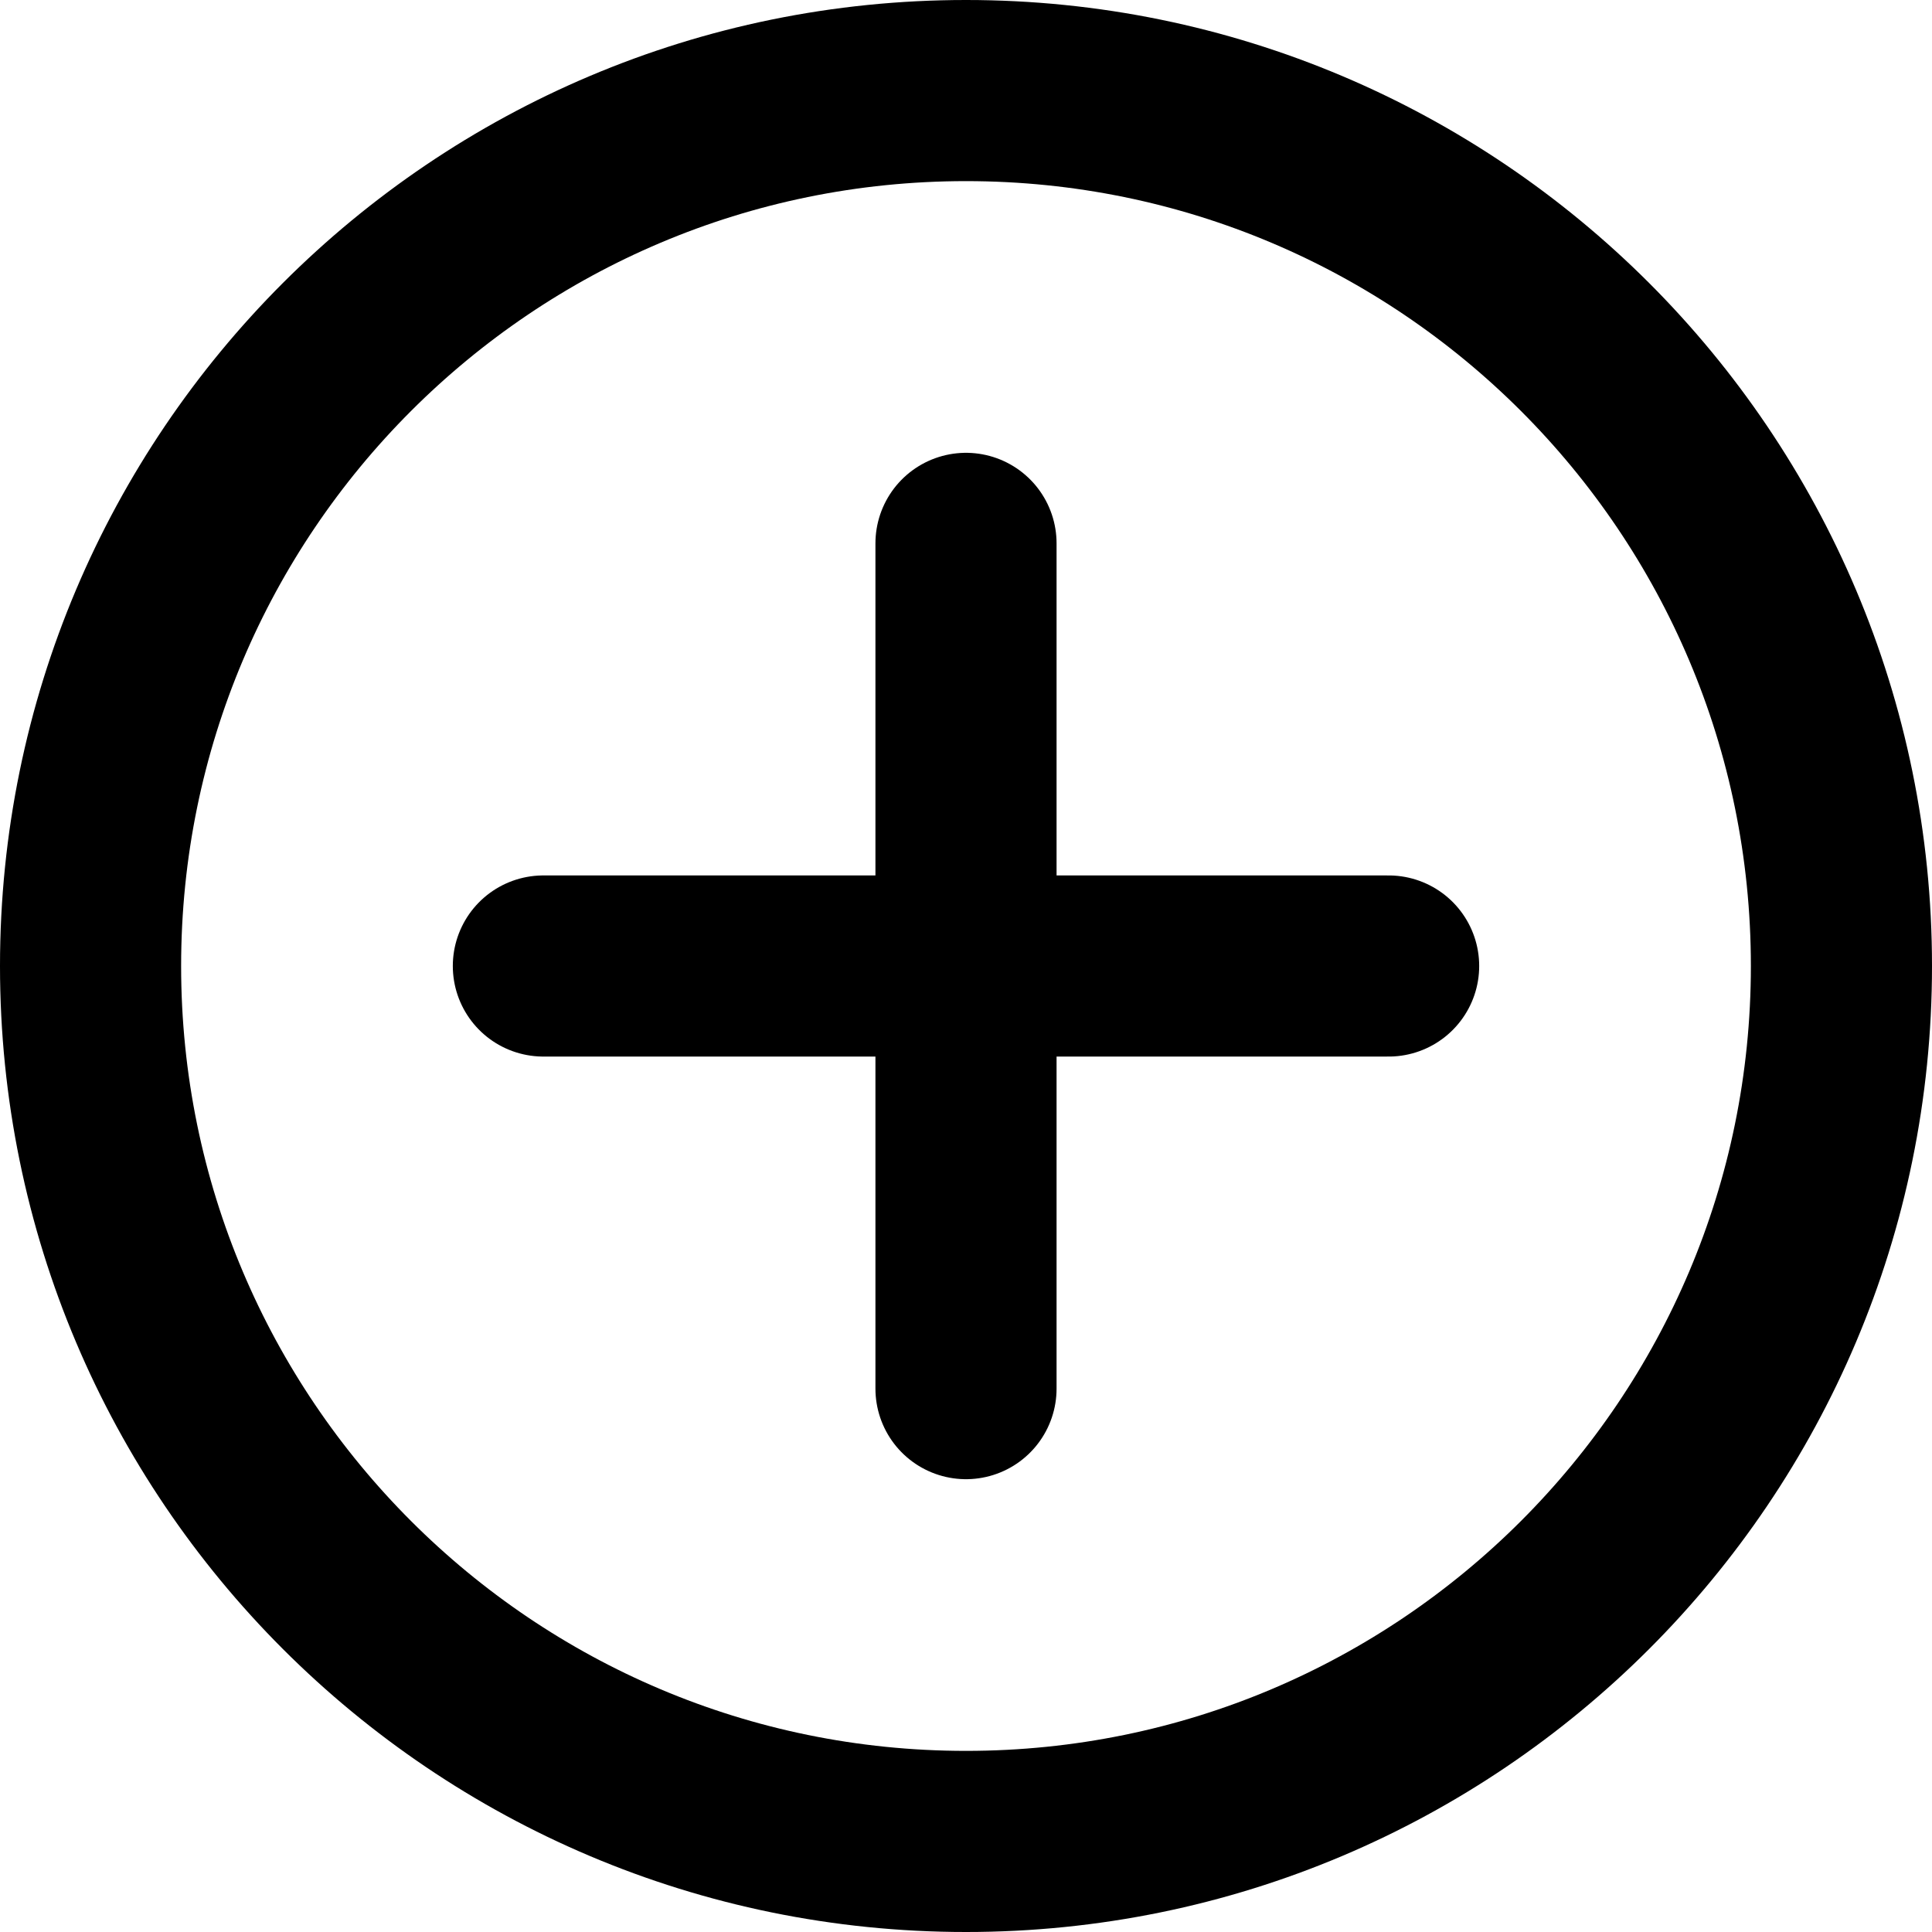 <svg xmlns="http://www.w3.org/2000/svg" width="128" height="128" fill="none"><g stroke="#000" stroke-linecap="round" stroke-width="12" clip-path="url(#a)"><path d="M122 64c0 32.033-25.967 58-58 58-32.032 0-58-25.967-58-58C6 31.968 31.968 6 64 6c32.033 0 58 25.968 58 58ZM64 92V36m28 28H36"/></g><defs><clipPath id="a"><path fill="#fff" d="M0 0h128v128H0z"/></clipPath></defs></svg>